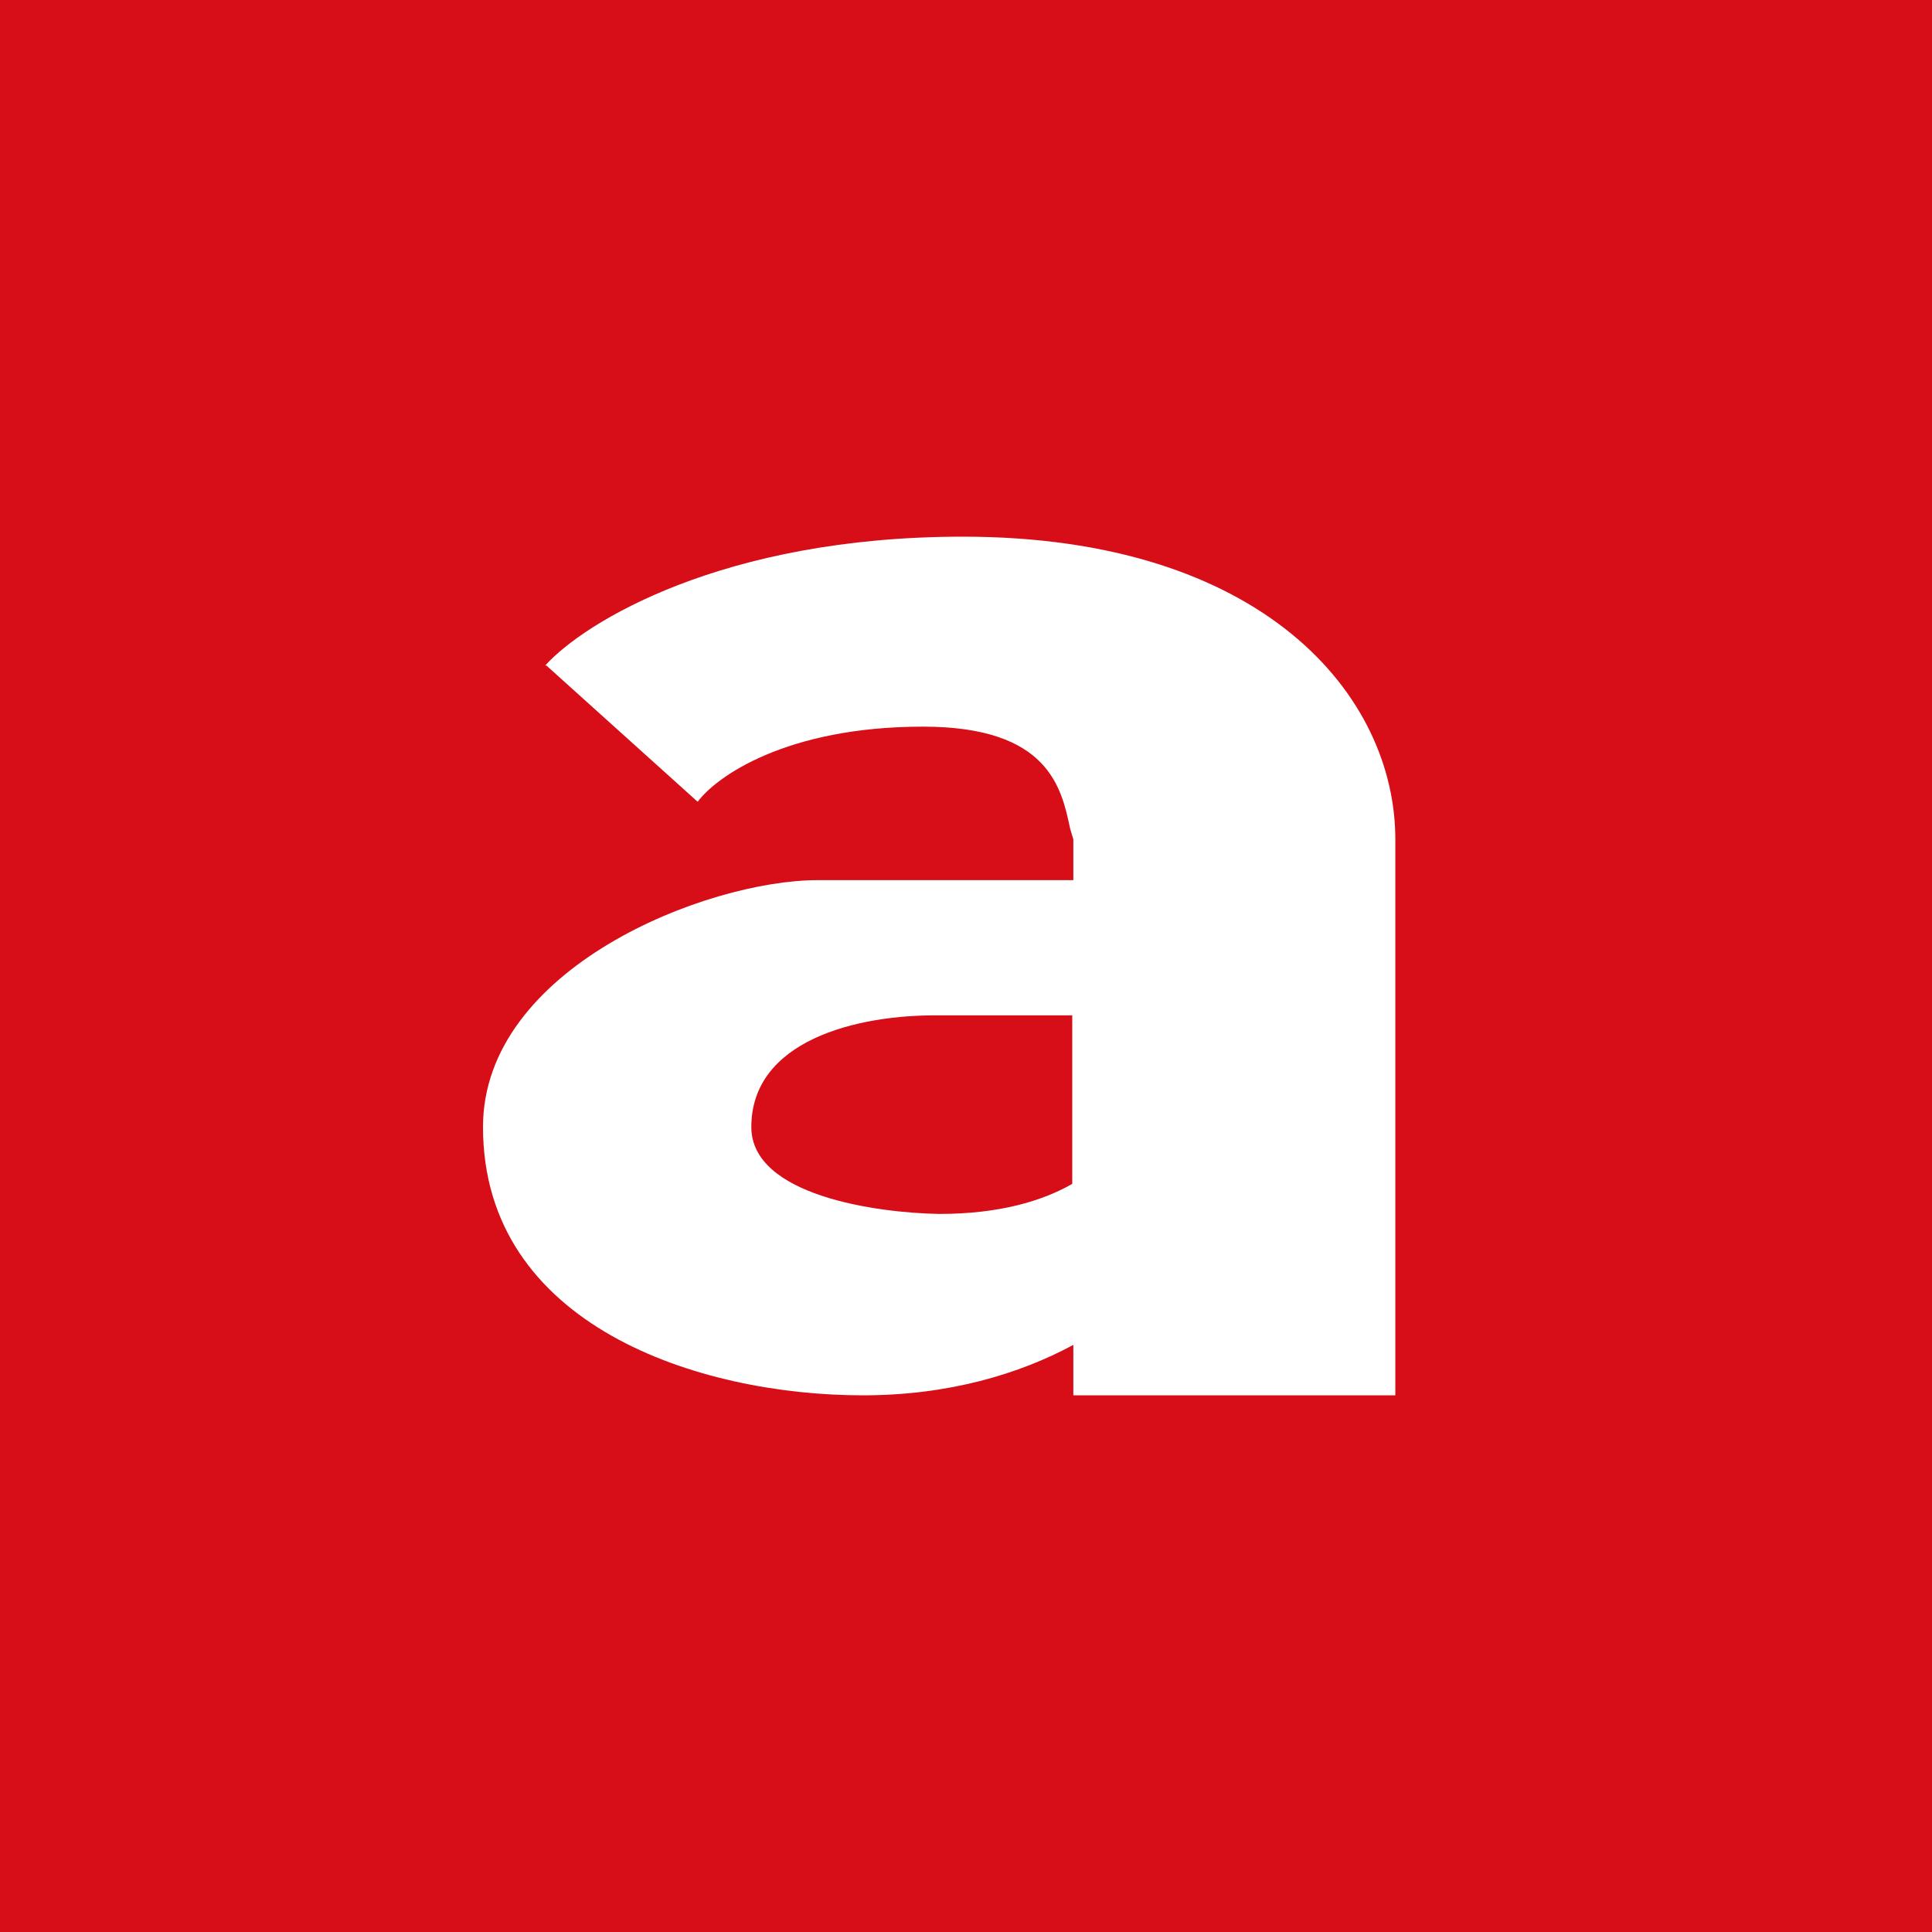 <!-- by TradingView --><svg width="18" height="18" viewBox="0 0 18 18" xmlns="http://www.w3.org/2000/svg"><path fill="#D70D18" d="M0 0h18v18H0z"/><path d="M5.08 6.2C5.44 5.8 6.73 5 8.97 5 11.77 5 13 6.48 13 7.82V13h-3v-.47c-.5.27-1.16.47-1.96.47-1.53 0-3.54-.65-3.54-2.5 0-1.48 2.08-2.3 3.12-2.3H10v-.38l-.03-.1c-.08-.38-.2-.95-1.37-.95-1.28 0-1.93.47-2.1.7L5.09 6.2ZM10 9.46H8.76C7.97 9.45 7 9.7 7 10.5c0 .64 1.17.8 1.75.81.56 0 .96-.12 1.24-.28V9.45Z" fill="#fff"/></svg>